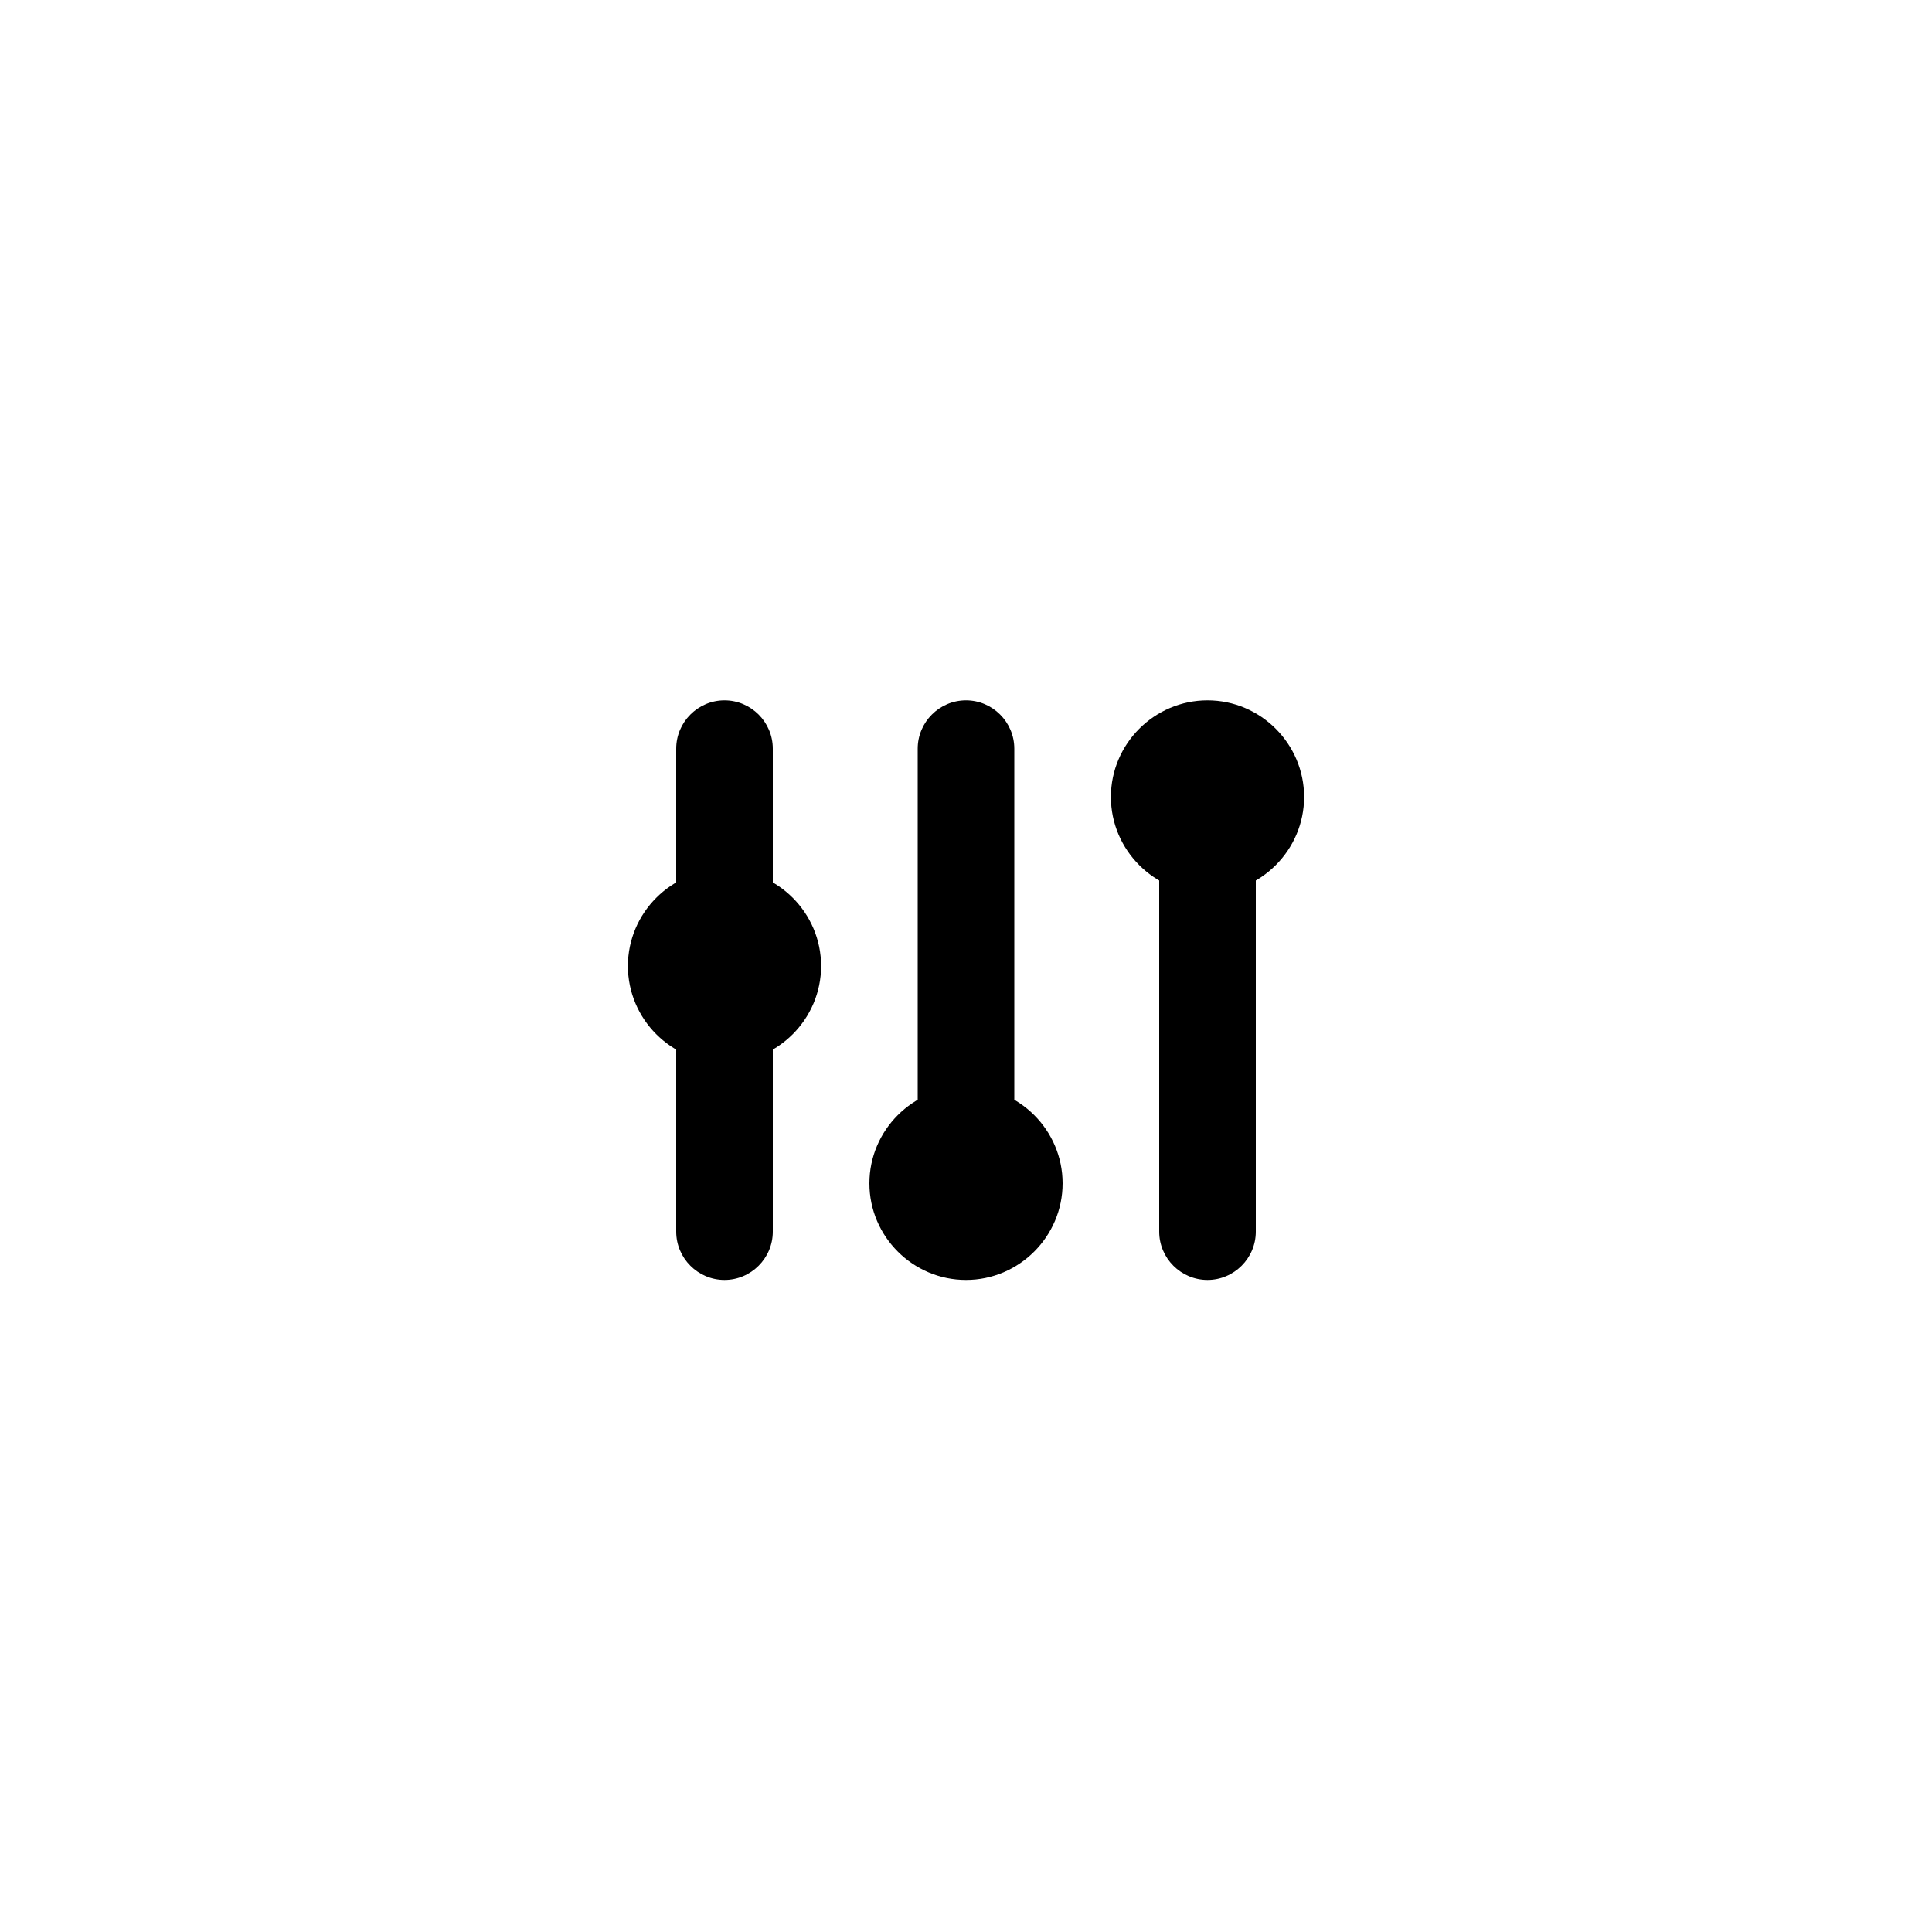 <?xml version="1.0" encoding="utf-8"?>
<!-- Generated by IcoMoon.io -->
<!DOCTYPE svg PUBLIC "-//W3C//DTD SVG 1.1//EN" "http://www.w3.org/Graphics/SVG/1.1/DTD/svg11.dtd">
<svg version="1.1" xmlns="http://www.w3.org/2000/svg" xmlns:xlink="http://www.w3.org/1999/xlink" width="32" height="32" viewBox="0 0 32 32">
<path d="M16 11.6c-0.44 0-0.8 0.36-0.8 0.8v8c0 0.44 0.36 0.8 0.8 0.8s0.8-0.36 0.8-0.8v-8c0-0.44-0.36-0.8-0.8-0.8zM12 11.6c-0.44 0-0.8 0.36-0.8 0.8v8c0 0.44 0.36 0.8 0.8 0.8s0.8-0.36 0.8-0.8v-8c0-0.44-0.36-0.8-0.8-0.8zM20 11.6c-0.44 0-0.8 0.36-0.8 0.8v8c0 0.44 0.36 0.8 0.8 0.8s0.8-0.36 0.8-0.8v-8c0-0.44-0.36-0.8-0.8-0.8zM10.8 16c0 0.663 0.537 1.2 1.2 1.2s1.2-0.537 1.2-1.2c0-0.663-0.537-1.2-1.2-1.2s-1.2 0.537-1.2 1.2zM12 15.2c0.44 0 0.8 0.36 0.8 0.8s-0.36 0.8-0.8 0.8-0.8-0.36-0.8-0.8 0.36-0.8 0.8-0.8M12 14.4c-0.88 0-1.6 0.72-1.6 1.6s0.72 1.6 1.6 1.6 1.6-0.72 1.6-1.6-0.72-1.6-1.6-1.6zM14.8 19.6c0 0.663 0.537 1.2 1.2 1.2s1.2-0.537 1.2-1.2c0-0.663-0.537-1.2-1.2-1.2s-1.2 0.537-1.2 1.2zM16 18.8c0.44 0 0.8 0.36 0.8 0.8s-0.36 0.8-0.8 0.8-0.8-0.36-0.8-0.8 0.36-0.8 0.8-0.8M16 18c-0.88 0-1.6 0.72-1.6 1.6s0.72 1.6 1.6 1.6 1.6-0.72 1.6-1.6-0.72-1.6-1.6-1.6zM18.8 13.2c0 0.663 0.537 1.2 1.2 1.2s1.2-0.537 1.2-1.2c0-0.663-0.537-1.2-1.2-1.2s-1.2 0.537-1.2 1.2zM20 12.4c0.44 0 0.8 0.36 0.8 0.8s-0.36 0.8-0.8 0.8-0.8-0.36-0.8-0.8 0.36-0.8 0.8-0.8M20 11.6c-0.88 0-1.6 0.72-1.6 1.6s0.72 1.6 1.6 1.6 1.6-0.72 1.6-1.6-0.72-1.6-1.6-1.6z"></path>
</svg>
